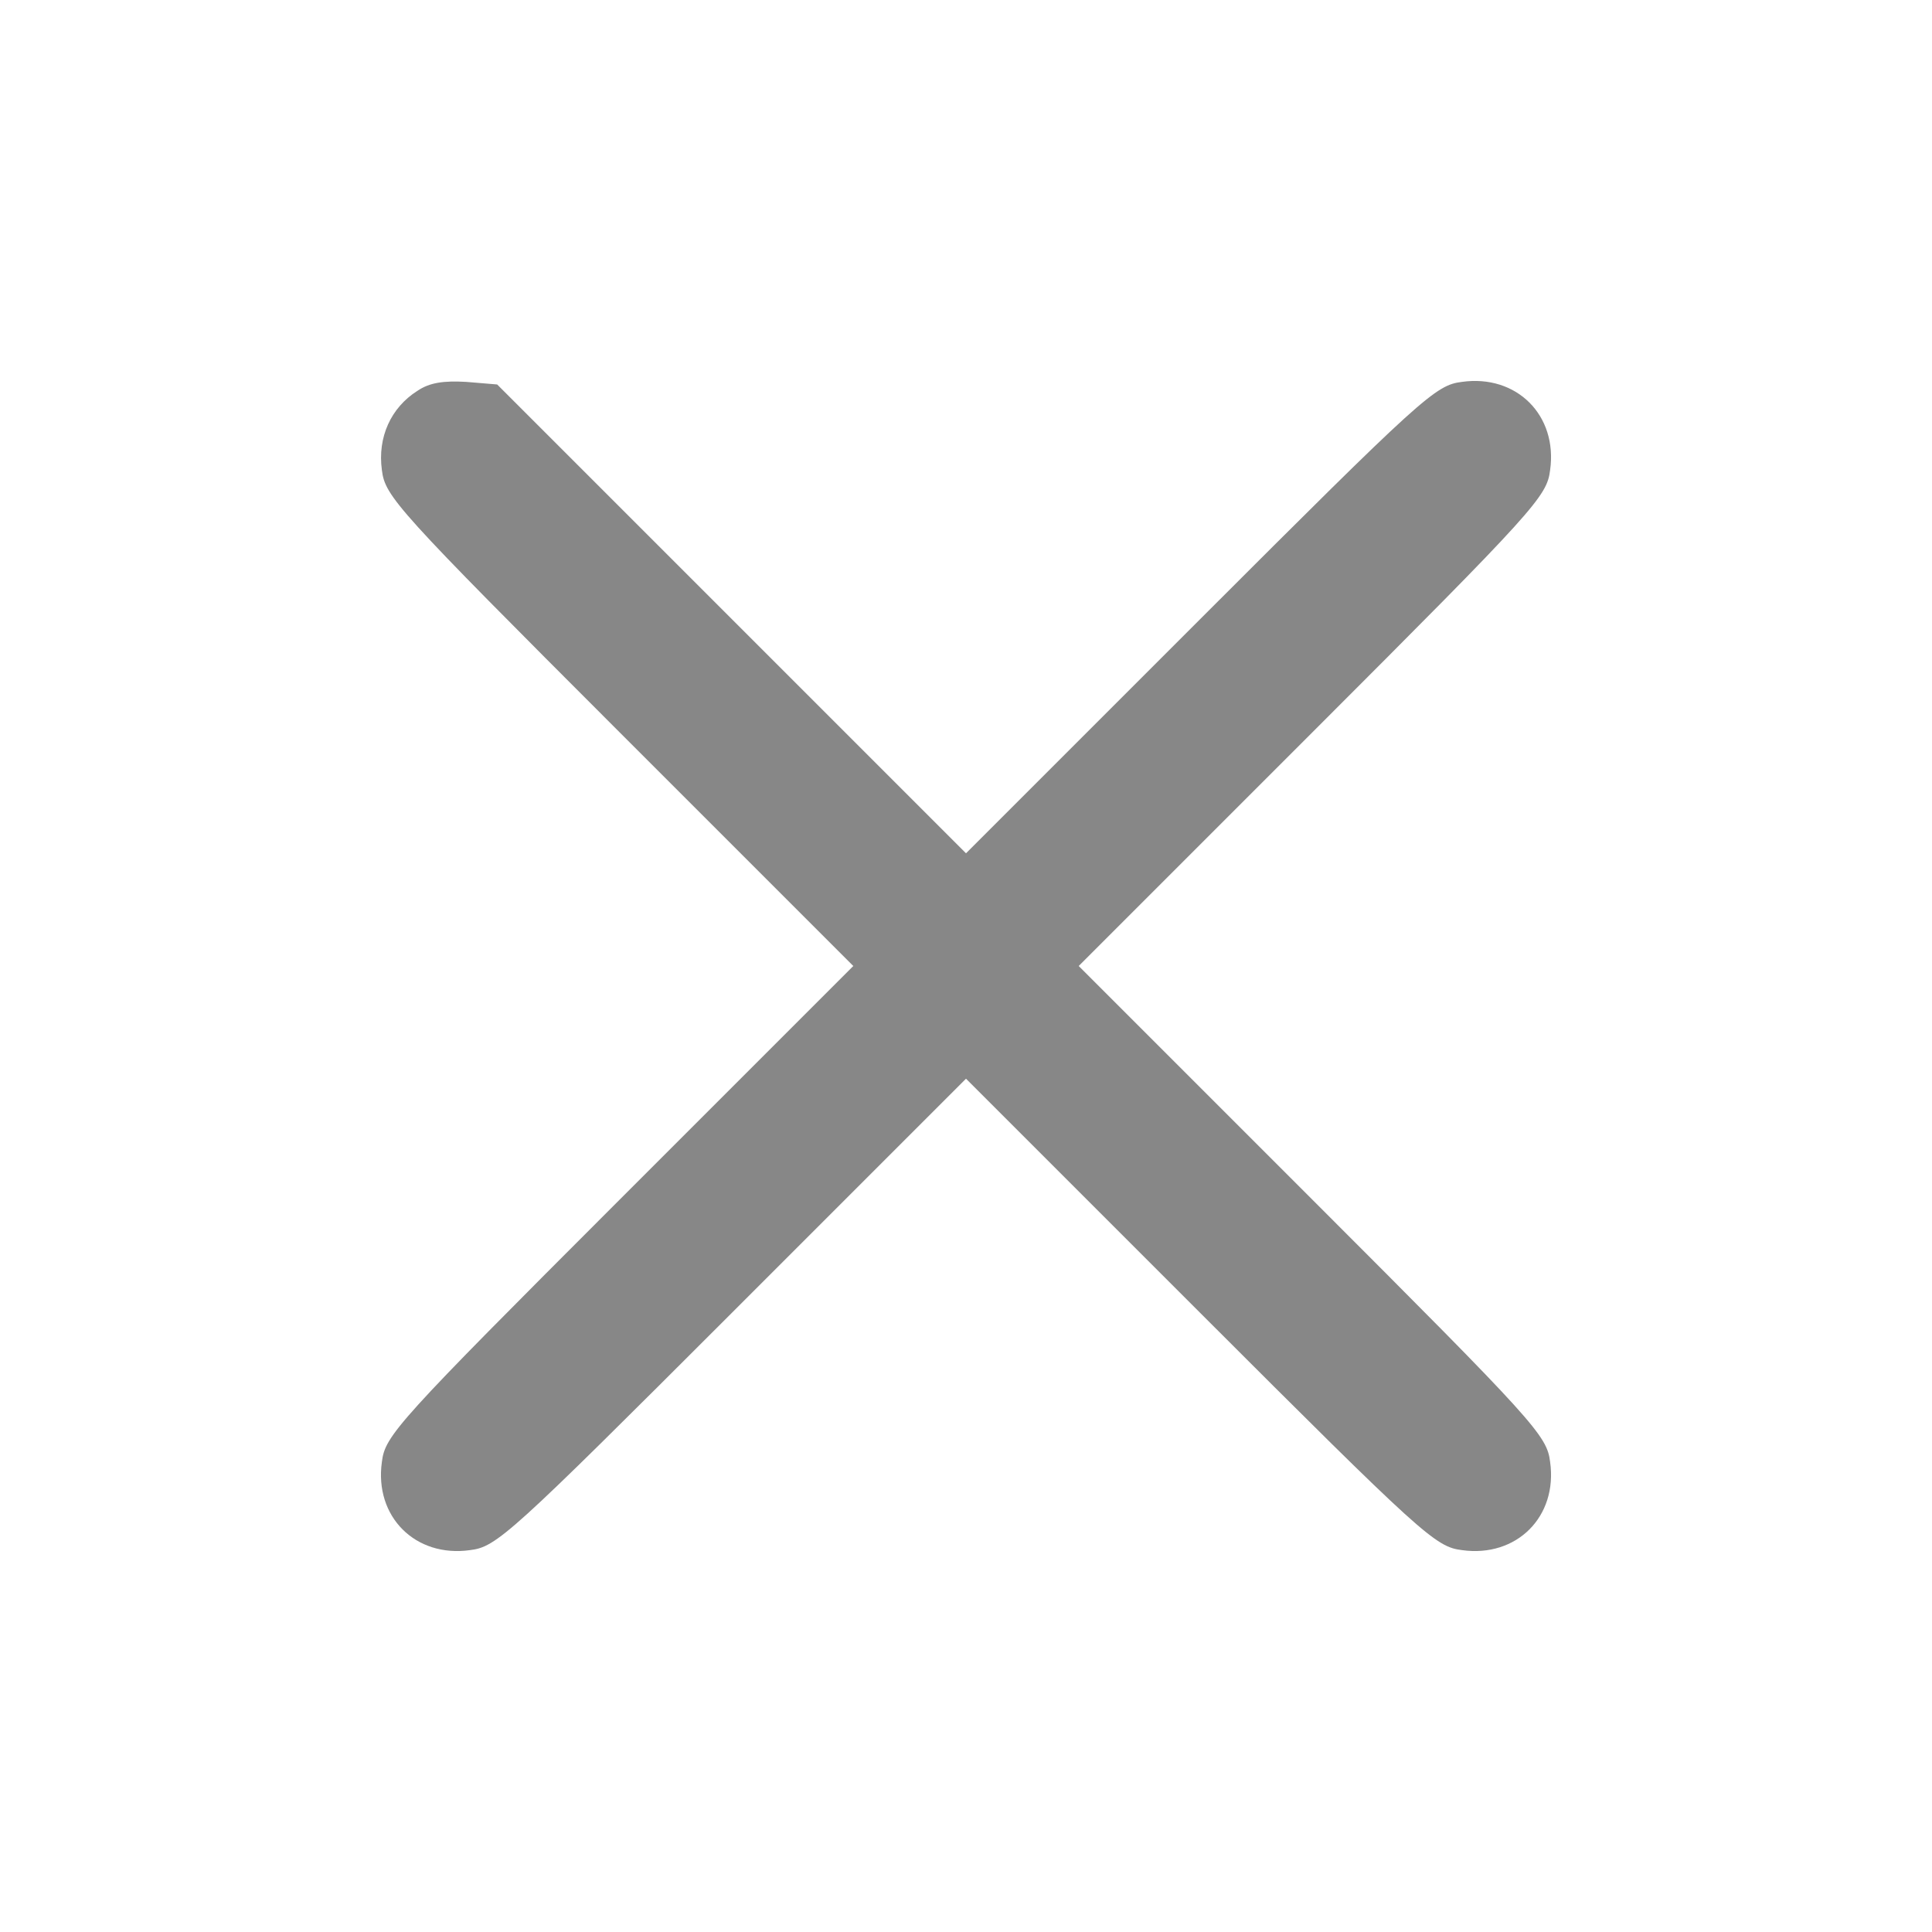<?xml version="1.0" standalone="no"?>
<!DOCTYPE svg PUBLIC "-//W3C//DTD SVG 20010904//EN"
 "http://www.w3.org/TR/2001/REC-SVG-20010904/DTD/svg10.dtd">
<svg version="1.0" xmlns="http://www.w3.org/2000/svg"
 width="300pt" height="300pt" viewBox="0 0 300 300"
 preserveAspectRatio="xMidYMid meet">
<g transform="translate(0,300) scale(0.1,-0.1)"
fill="#878787" stroke="none">
<path d="M648 2393 c-41 -26 -62 -72 -55 -123 5 -41 23 -61 369 -407 l363
-363 -363 -363 c-346 -346 -364 -366 -369 -407 -12 -85 52 -149 137 -137 41 5
61 23 407 369 l363 363 363 -363 c346 -346 366 -364 407 -369 85 -12 149 52
137 137 -5 41 -23 61 -369 407 l-363 363 363 363 c346 346 364 366 369 407 12
85 -52 149 -137 137 -41 -5 -61 -23 -407 -369 l-363 -363 -364 364 -364 364
-48 4 c-35 2 -57 -1 -76 -14z"/>
</g>
</svg>
